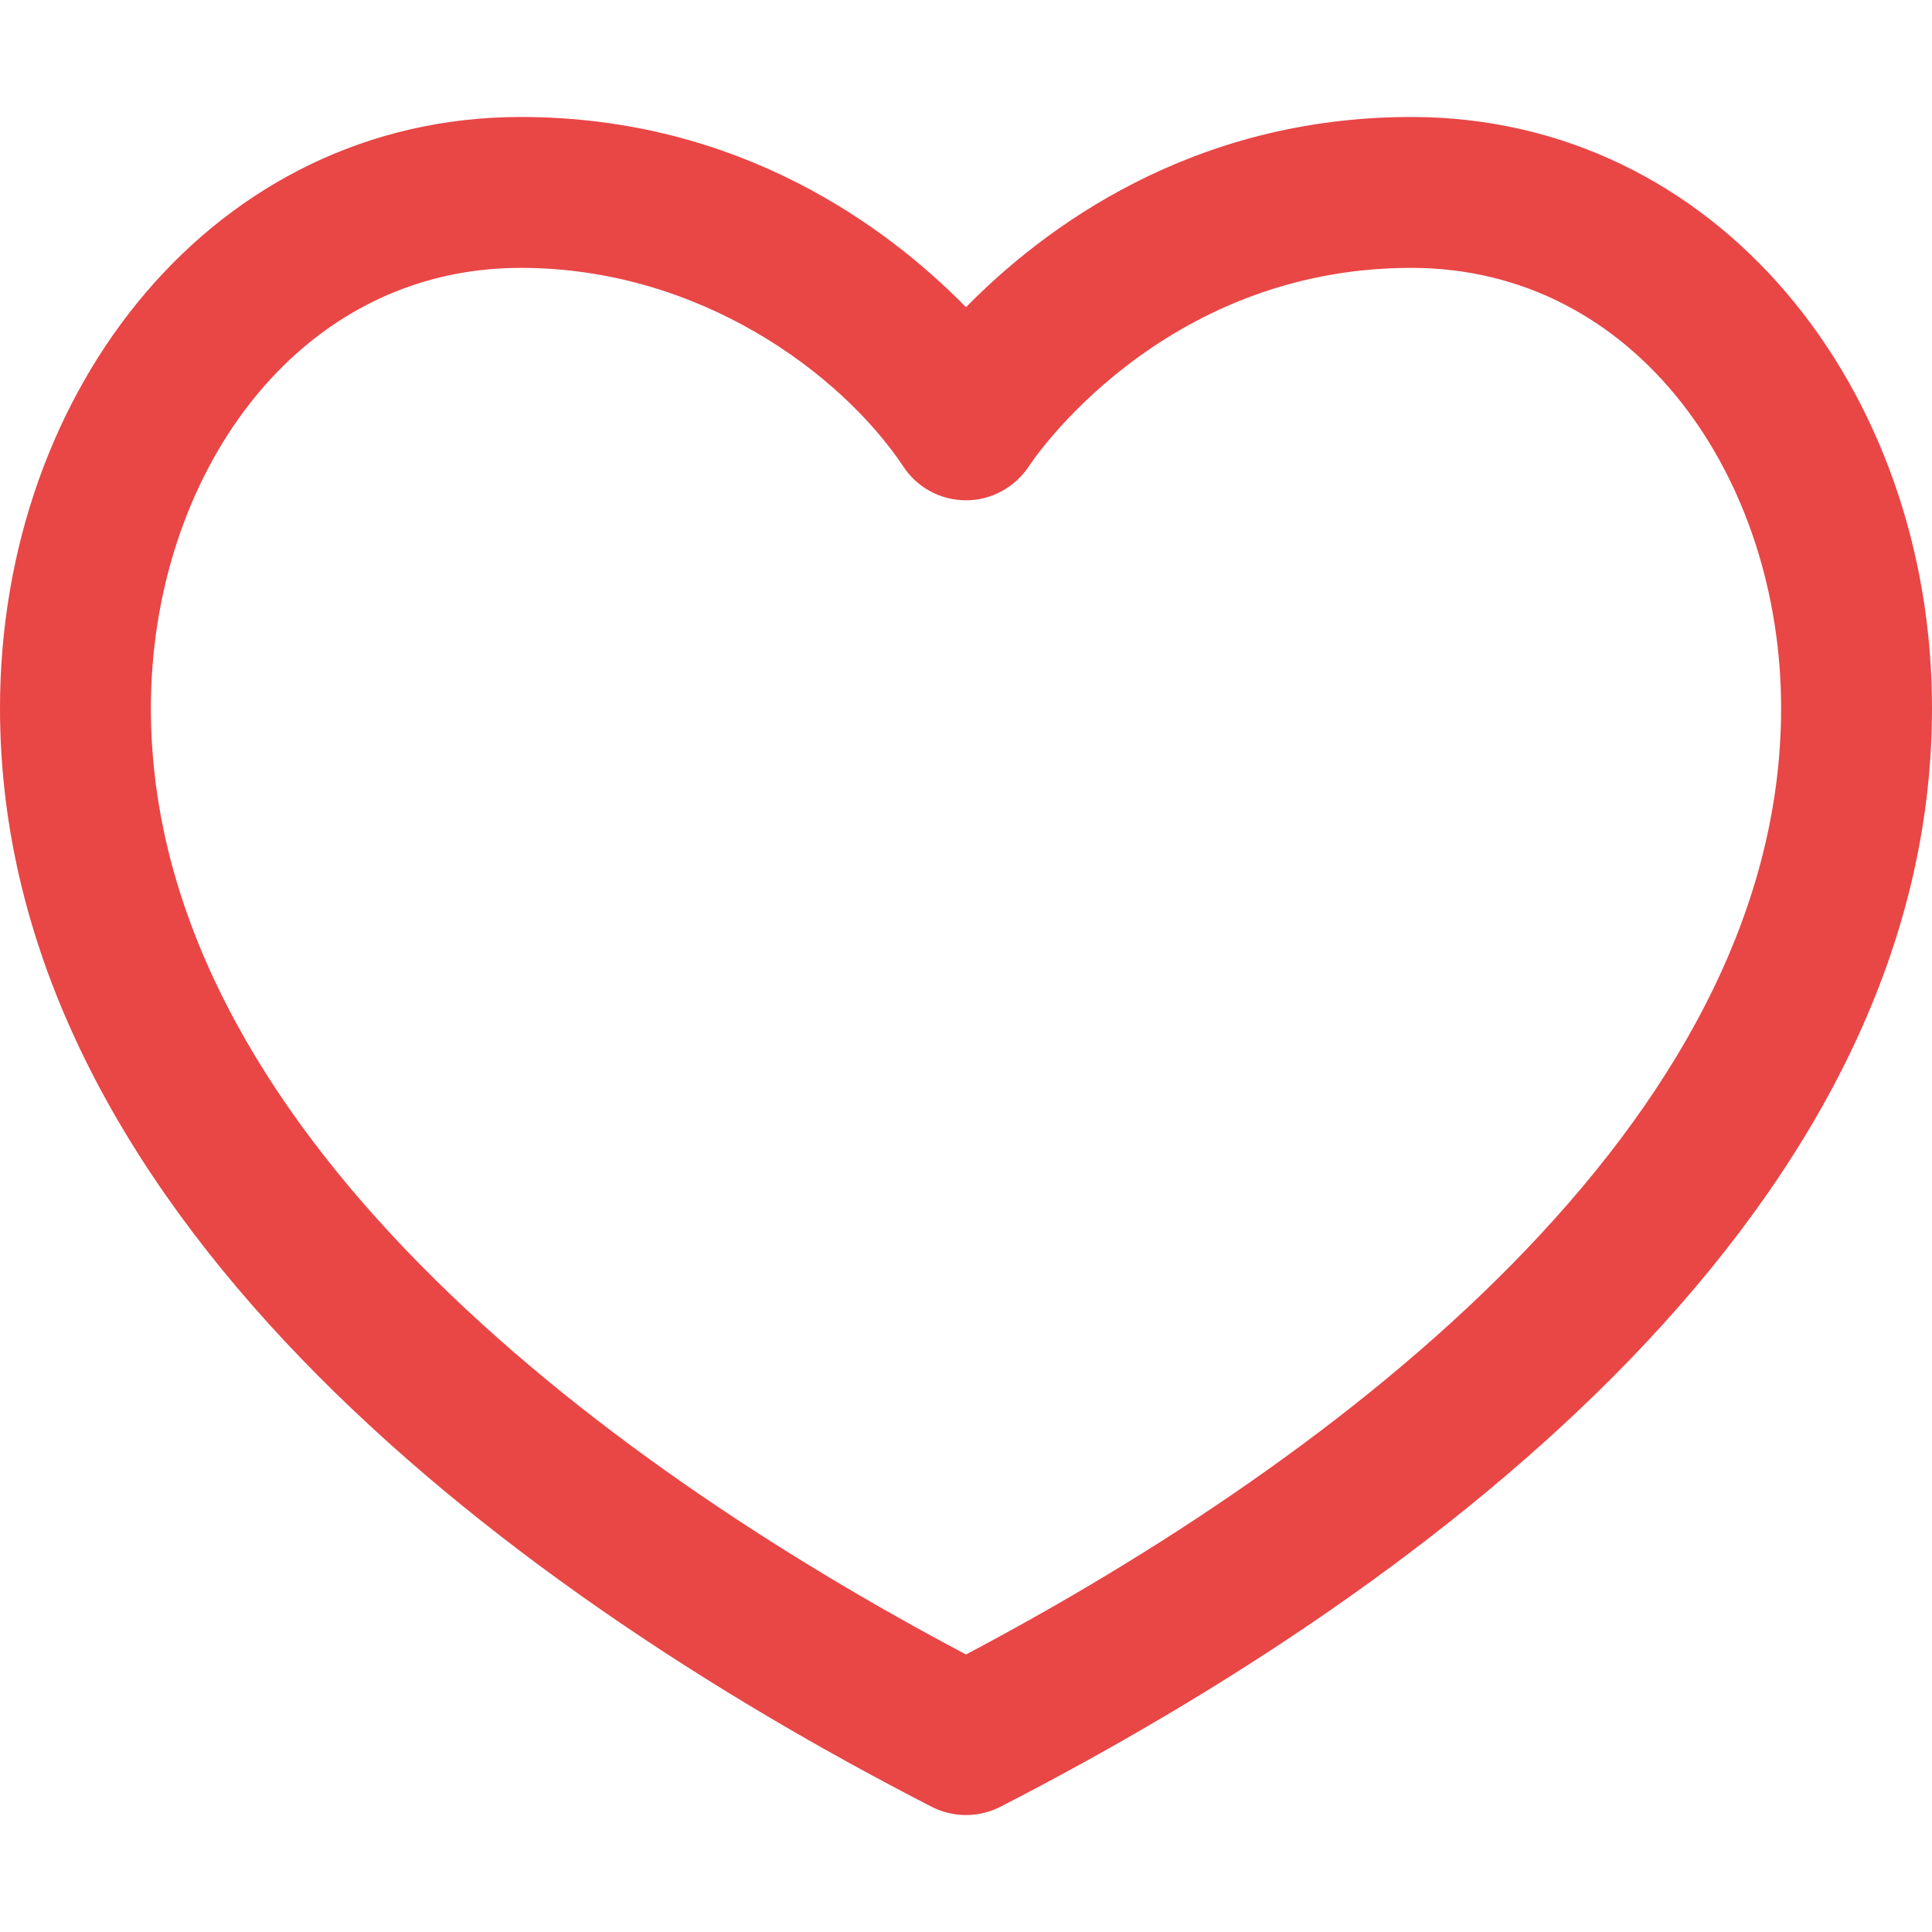 <svg width="20" height="20" viewBox="0 0 20 20" fill="none" xmlns="http://www.w3.org/2000/svg">
<path d="M14.609 1.211C12.335 1.211 10.802 2.363 10 3.18C9.199 2.363 7.665 1.211 5.391 1.211C2.228 1.211 0 4.018 0 7.331C0 12.454 5.098 16.368 9.643 18.703C9.867 18.818 10.133 18.818 10.357 18.703C14.905 16.366 20 12.457 20 7.331C20 4.024 17.777 1.211 14.609 1.211ZM10 17.127C6.167 15.101 1.562 11.64 1.562 7.331C1.562 4.958 3.048 2.773 5.391 2.773C7.239 2.773 8.702 3.863 9.345 4.82C9.487 5.044 9.732 5.178 9.998 5.179C10.266 5.18 10.512 5.042 10.657 4.818C10.67 4.797 12.005 2.773 14.609 2.773C16.952 2.773 18.438 4.959 18.438 7.331C18.438 11.637 13.825 15.106 10 17.127Z" fill="#E94646"/>
</svg>
